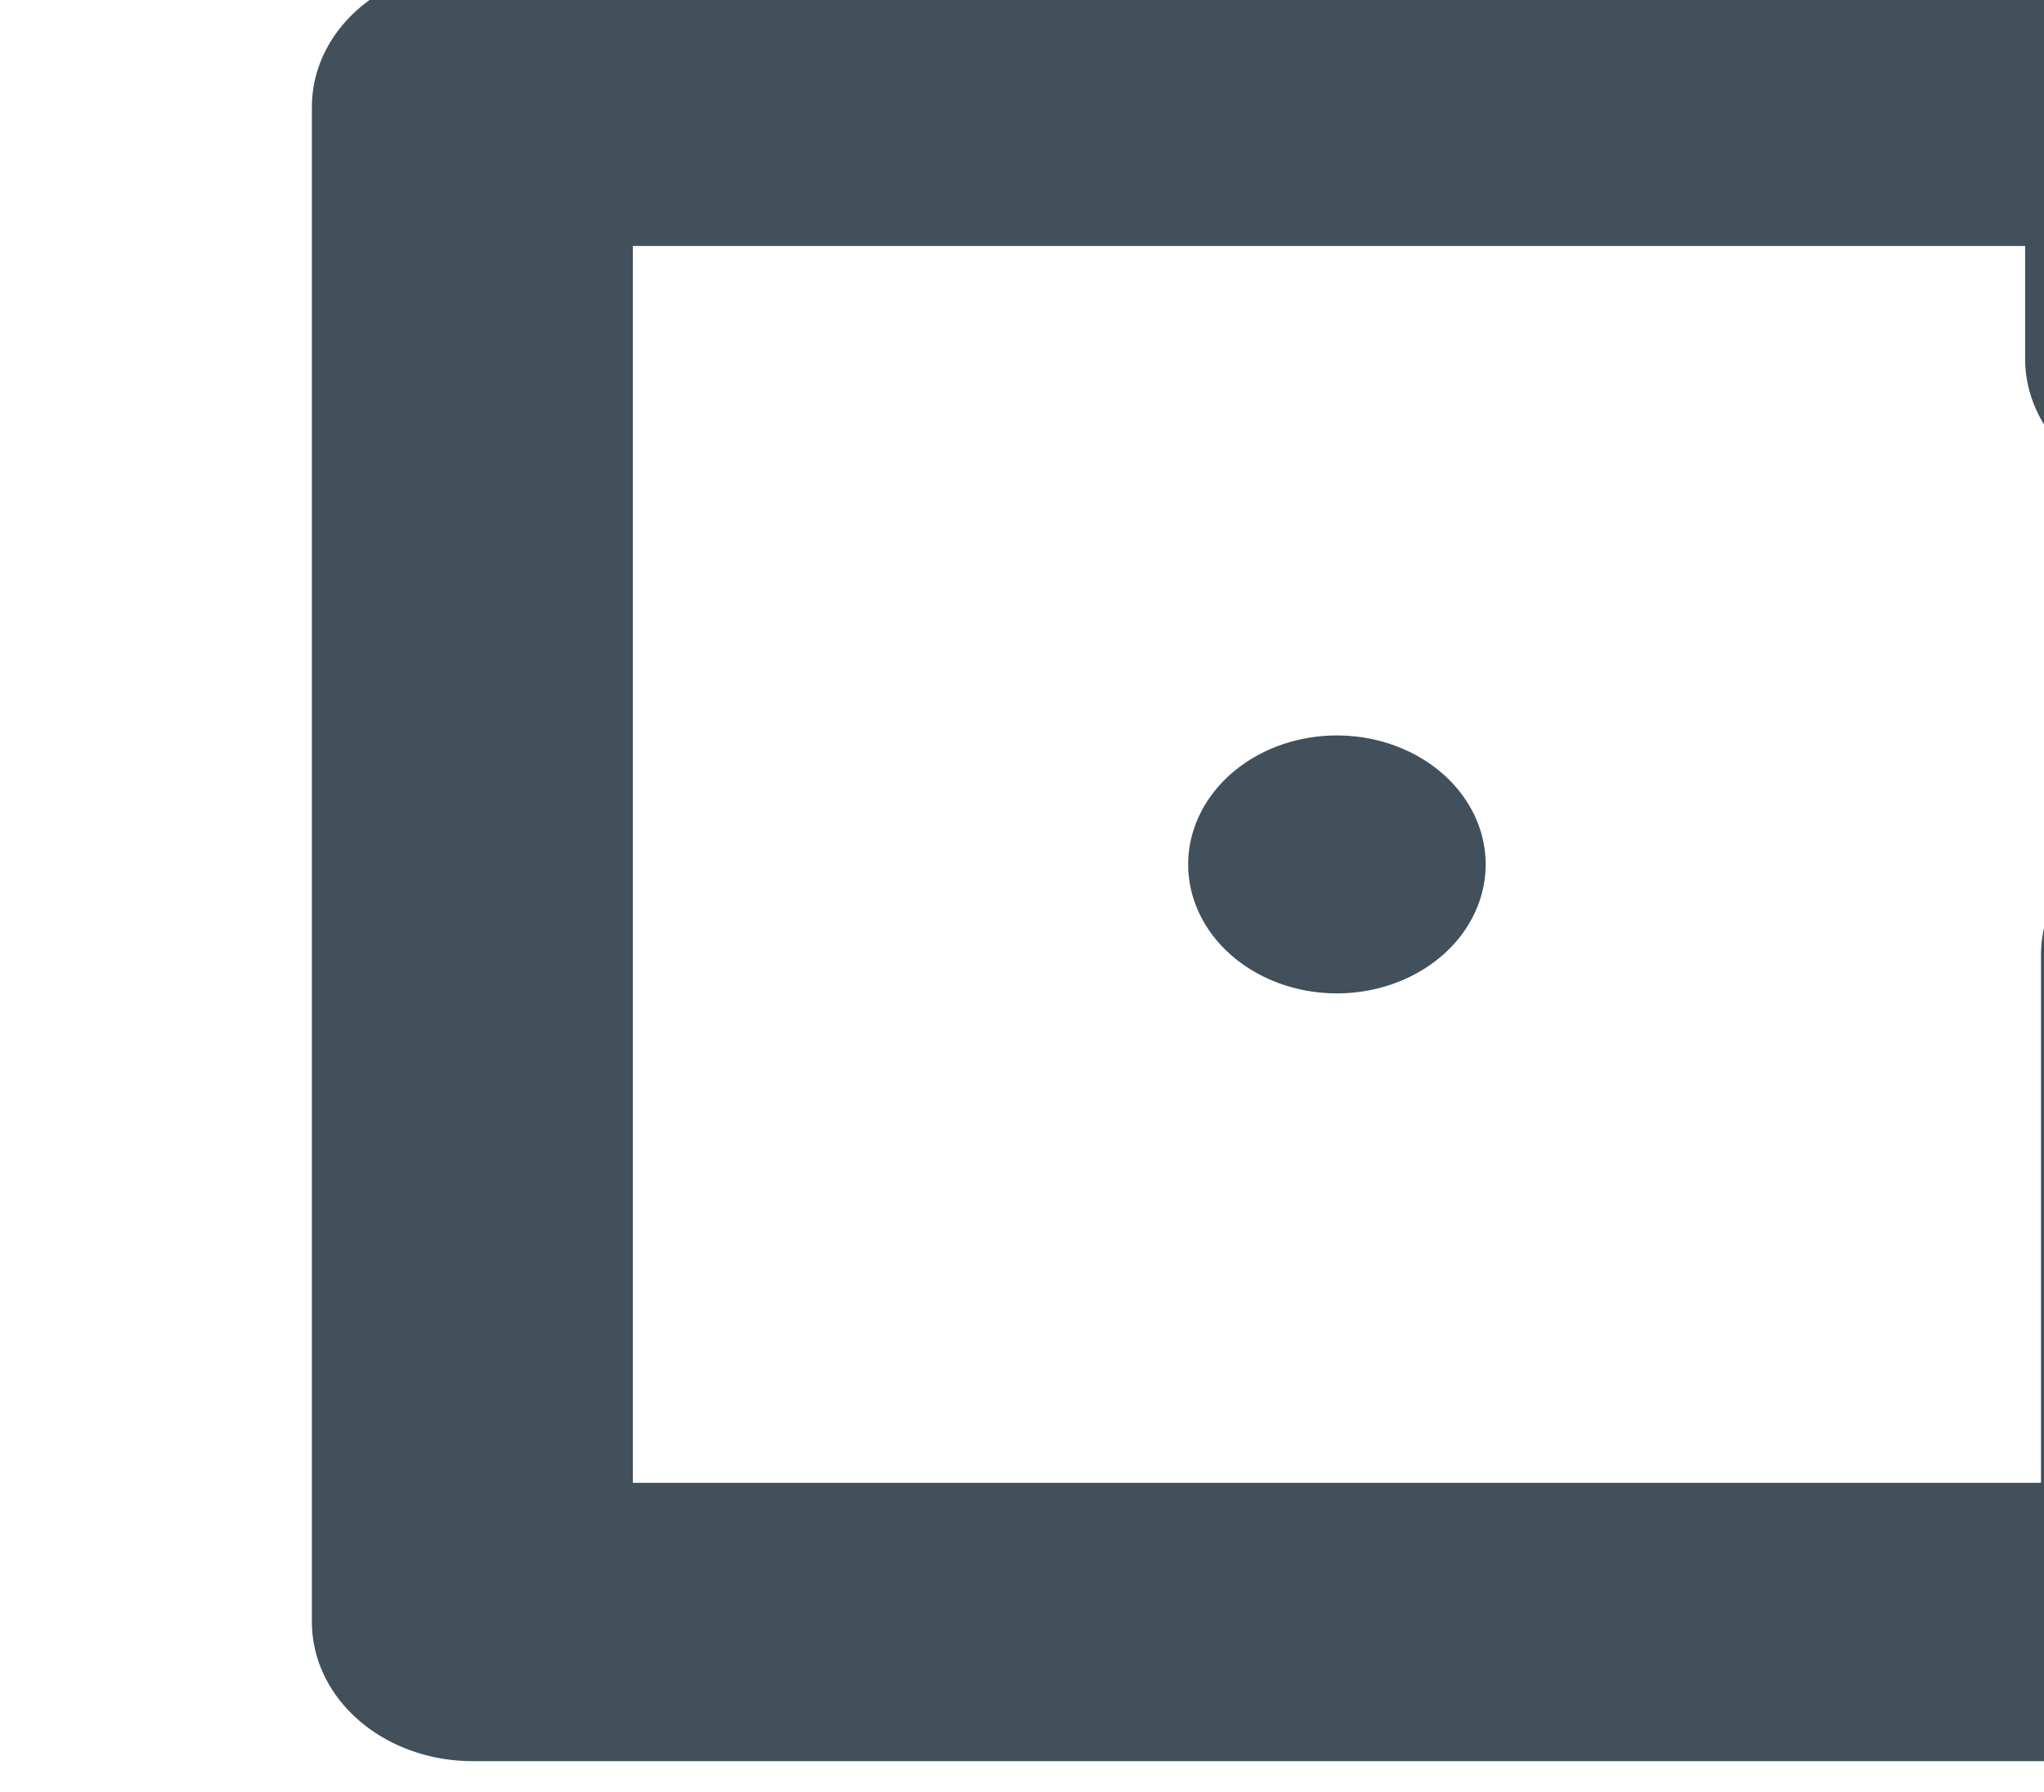 <?xml version="1.0" encoding="UTF-8" standalone="no"?>
<!-- Created with Inkscape (http://www.inkscape.org/) -->

<svg
   width="7.546mm"
   height="6.615mm"
   viewBox="0 0 7.546 6.615"
   version="1.1"
   id="svg241011"
   xmlns="http://www.w3.org/2000/svg"
   xmlns:svg="http://www.w3.org/2000/svg">
  <defs
     id="defs241008" />
  <g
     id="layer1"
     transform="translate(-105.257,-6.578)">
    <g
       transform="matrix(0.158,0,0,-0.137,-283.285,116.658)"
       id="g112328">
      <g
         id="g112326">
        <g
           transform="translate(2781.361,-434.707)"
           id="g112322">
          <path
             id="path112320"
             d="m -270.795,1212.482 v -17.984 h -40.402 v 40.834 h 40.031 v -6.795"
             style="fill:none;stroke:#41505a;stroke-width:7.5;stroke-linecap:round;stroke-linejoin:round;stroke-miterlimit:4;stroke-dasharray:none;stroke-opacity:1" />
        </g>
        <path
           style="opacity:1;fill:#41505a;fill-opacity:1;stroke:#41505a;stroke-width:2.276;stroke-linecap:round;stroke-linejoin:miter;stroke-miterlimit:4;stroke-dasharray:none;stroke-dashoffset:0;stroke-opacity:1"
           id="path112324"
           transform="scale(1,-1)"
           d="m 2492.702,-780.208 a 2.338,2.338 0 0 1 -2.33,2.338 2.338,2.338 0 0 1 -2.345,-2.322 2.338,2.338 0 0 1 2.314,-2.353 2.338,2.338 0 0 1 2.361,2.306" />
      </g>
    </g>
  </g>
</svg>
